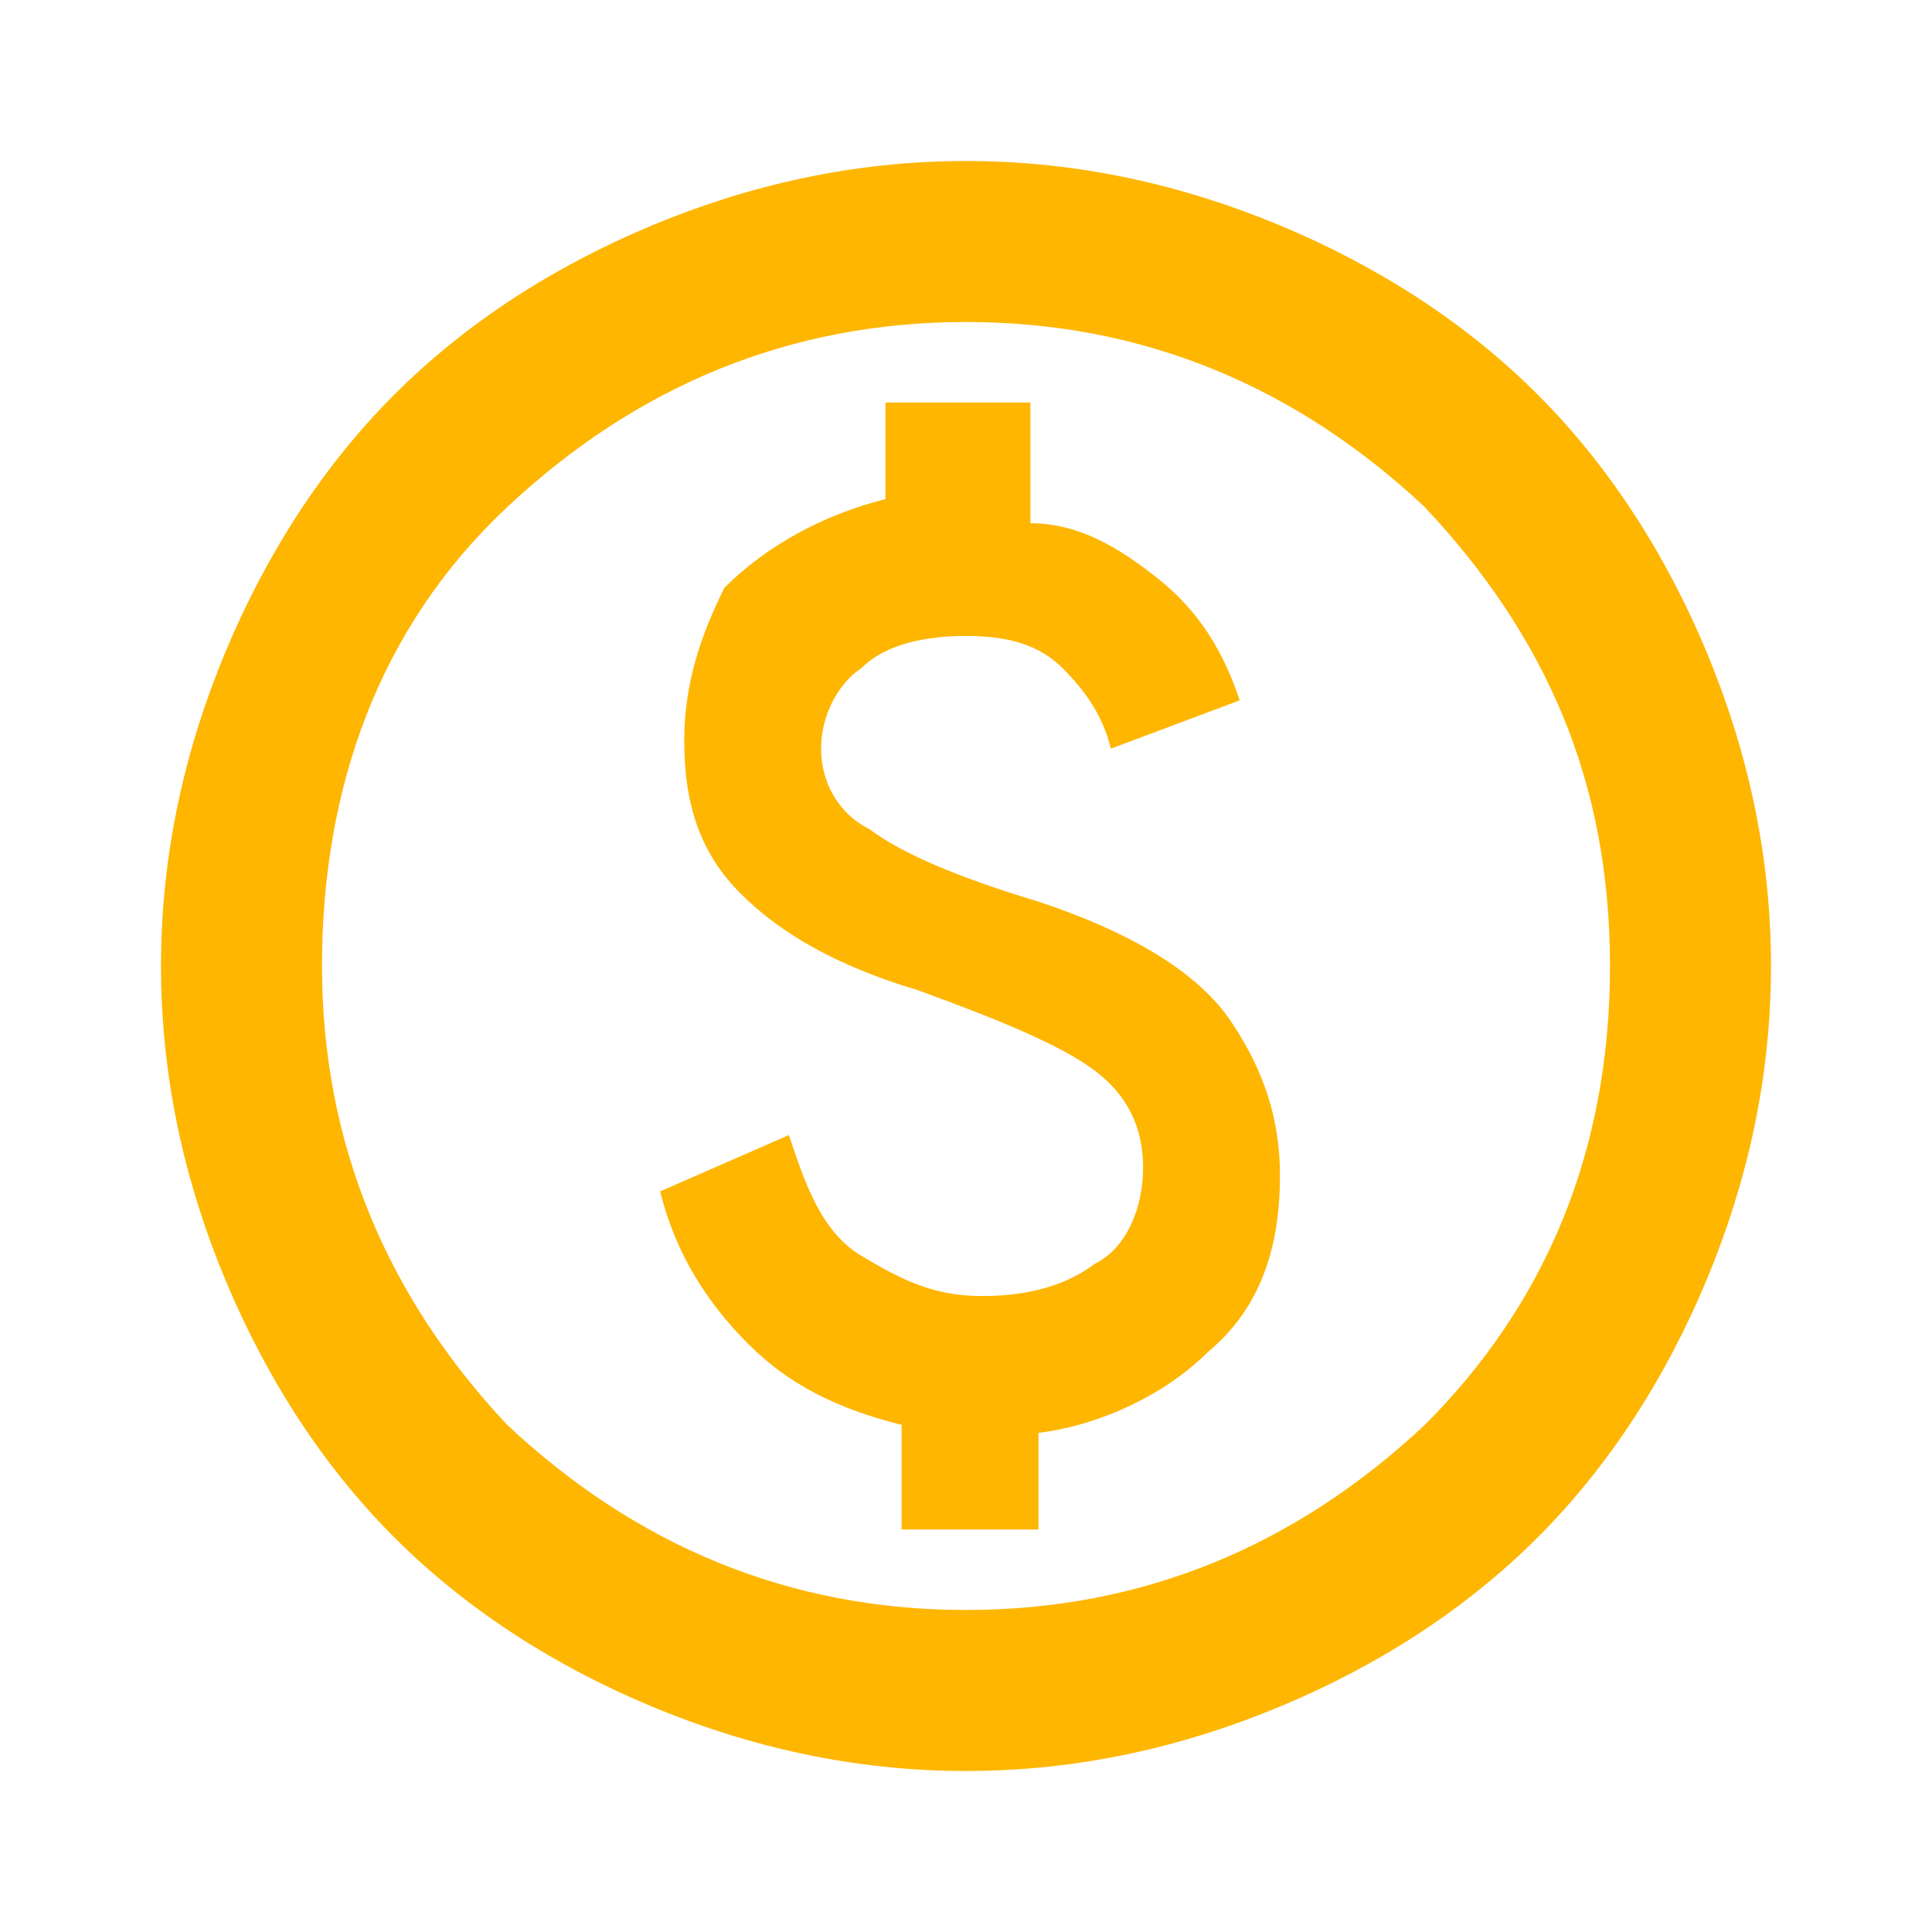 <?xml version="1.0" encoding="utf-8"?>
<!-- Generator: Adobe Illustrator 27.9.0, SVG Export Plug-In . SVG Version: 6.00 Build 0)  -->
<svg version="1.1" id="Calque_1" xmlns="http://www.w3.org/2000/svg" xmlns:xlink="http://www.w3.org/1999/xlink" x="0px" y="0px"
	 viewBox="0 0 24 24" style="enable-background:new 0 0 24 24;" xml:space="preserve">
<style type="text/css">
	.st0{fill:#FEB600;}
</style>
<path class="st0" d="M11.1,19h1.8v-1.2c0.8-0.1,1.6-0.5,2.1-1c0.6-0.5,0.9-1.2,0.9-2.2c0-0.7-0.2-1.3-0.6-1.9
	c-0.4-0.6-1.2-1.1-2.4-1.5c-1-0.3-1.7-0.6-2.1-0.9c-0.4-0.2-0.6-0.6-0.6-1s0.2-0.8,0.5-1c0.3-0.3,0.8-0.4,1.3-0.4
	c0.5,0,0.9,0.1,1.2,0.4c0.3,0.3,0.5,0.6,0.6,1l1.6-0.6c-0.2-0.6-0.5-1.1-1-1.5c-0.5-0.4-1-0.7-1.6-0.7V5h-1.8v1.2
	c-0.8,0.2-1.5,0.6-2,1.1C8.7,7.9,8.5,8.5,8.5,9.2c0,0.8,0.2,1.4,0.7,1.9c0.5,0.5,1.2,0.9,2.2,1.2c1.1,0.4,1.8,0.7,2.2,1
	s0.6,0.7,0.6,1.2c0,0.5-0.2,1-0.6,1.2c-0.4,0.3-0.9,0.4-1.4,0.4c-0.6,0-1-0.2-1.5-0.5s-0.7-0.9-0.9-1.5l-1.6,0.7
	c0.2,0.8,0.6,1.4,1.1,1.9c0.5,0.5,1.1,0.8,1.9,1V19z M12,22c-1.4,0-2.7-0.3-3.9-0.8S5.8,20,4.9,19.1c-0.9-0.9-1.6-2-2.1-3.2
	S2,13.4,2,12s0.3-2.7,0.8-3.9S4,5.8,4.9,4.9s2-1.6,3.2-2.1S10.6,2,12,2s2.7,0.3,3.9,0.8s2.3,1.2,3.2,2.1s1.6,2,2.1,3.2
	C21.7,9.3,22,10.6,22,12s-0.3,2.7-0.8,3.9c-0.5,1.2-1.2,2.3-2.1,3.2c-0.9,0.9-2,1.6-3.2,2.1S13.4,22,12,22z M12,20
	c2.2,0,4.1-0.8,5.7-2.3c1.5-1.5,2.3-3.4,2.3-5.7s-0.8-4.1-2.3-5.7C16.1,4.8,14.2,4,12,4S7.9,4.8,6.3,6.3S4,9.8,4,12s0.8,4.1,2.3,5.7
	C7.9,19.2,9.8,20,12,20z"/>
</svg>
